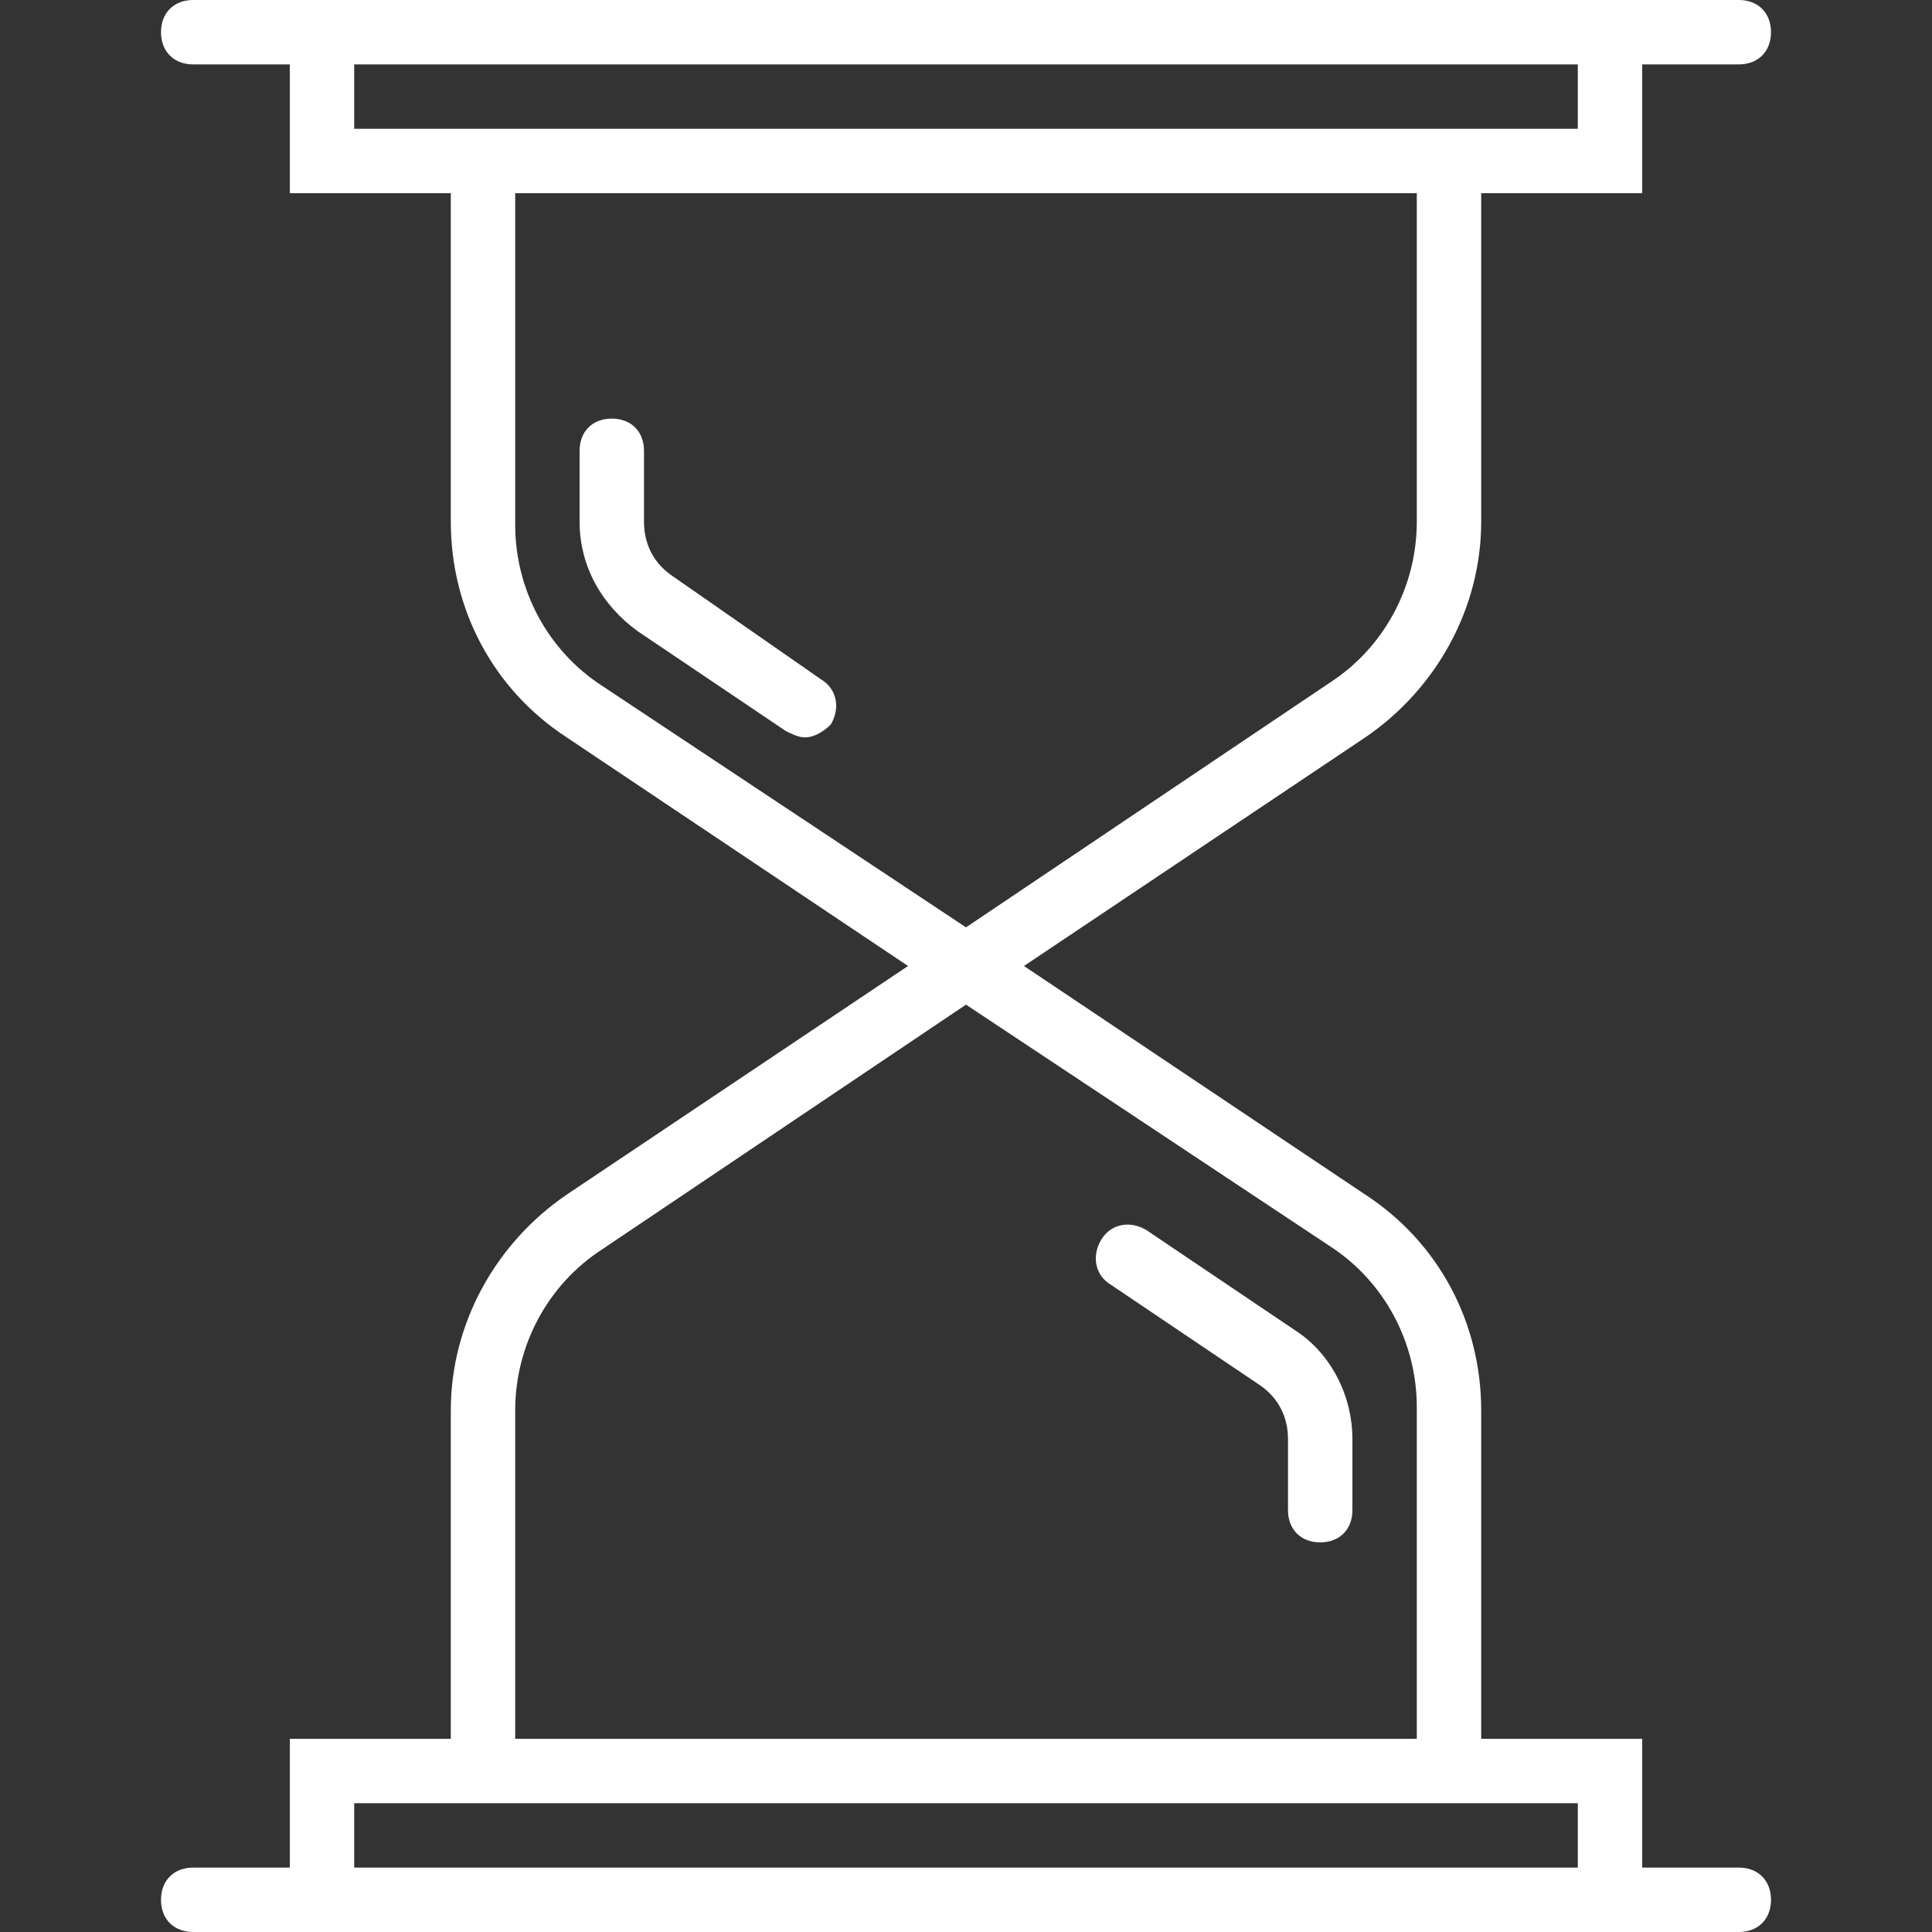 <?xml version="1.0" encoding="utf-8"?>
<!-- Generator: Adobe Illustrator 22.1.0, SVG Export Plug-In . SVG Version: 6.00 Build 0)  -->
<svg version="1.1" id="Capa_1" xmlns="http://www.w3.org/2000/svg" xmlns:xlink="http://www.w3.org/1999/xlink" x="0px" y="0px"
	 viewBox="0 0 60 60" style="enable-background:new 0 0 60 60;" xml:space="preserve">
<rect x="0" y="0" width="60" height="60" fill="#333333" stroke="none"/>
<style type="text/css">
	.st0{fill:#FFFFFF;}
</style>
<g>
	<path class="st0" d="M54,58h-3v-4h-5V43.8c0-2.7-1.3-5.2-3.6-6.7L31.8,30l10.6-7.1c2.2-1.5,3.6-4,3.6-6.7V6h5V2h3c0.6,0,1-0.4,1-1
		s-0.4-1-1-1h-3h-1H10H9H6C5.4,0,5,0.4,5,1s0.4,1,1,1h3v4h5v10.2c0,2.7,1.3,5.2,3.6,6.7L28.2,30l-10.6,7.1c-2.2,1.5-3.6,4-3.6,6.7
		V54H9v4H6c-0.6,0-1,0.4-1,1s0.4,1,1,1h3h1h40h1h3c0.6,0,1-0.4,1-1S54.6,58,54,58z M11,4V2h38v2h-3H14H11z M18.7,21.3
		c-1.7-1.1-2.7-3-2.7-5V6h28v10.2c0,2-1,3.9-2.7,5L30,28.8L18.7,21.3z M16,43.8c0-2,1-3.9,2.7-5L30,31.2l11.3,7.5
		c1.7,1.1,2.7,3,2.7,5V54H16V43.8z M11,56h3h32h3v2H11V56z"/>
	<path class="st0" d="M20.9,17.9c-0.6-0.4-0.9-1-0.9-1.7V14c0-0.6-0.4-1-1-1s-1,0.4-1,1v2.2c0,1.4,0.7,2.6,1.8,3.4l4.6,3.1
		c0.2,0.1,0.4,0.2,0.6,0.2c0.3,0,0.6-0.2,0.8-0.4c0.3-0.5,0.2-1.1-0.3-1.4L20.9,17.9z"/>
	<path class="st0" d="M40.2,41.3l-4.6-3.1c-0.5-0.3-1.1-0.2-1.4,0.3c-0.3,0.5-0.2,1.1,0.3,1.4l4.6,3.1c0.6,0.4,0.9,1,0.9,1.7v2.2
		c0,0.6,0.4,1,1,1s1-0.4,1-1v-2.2C42,43.3,41.3,42,40.2,41.3z"/>
</g>
</svg>

